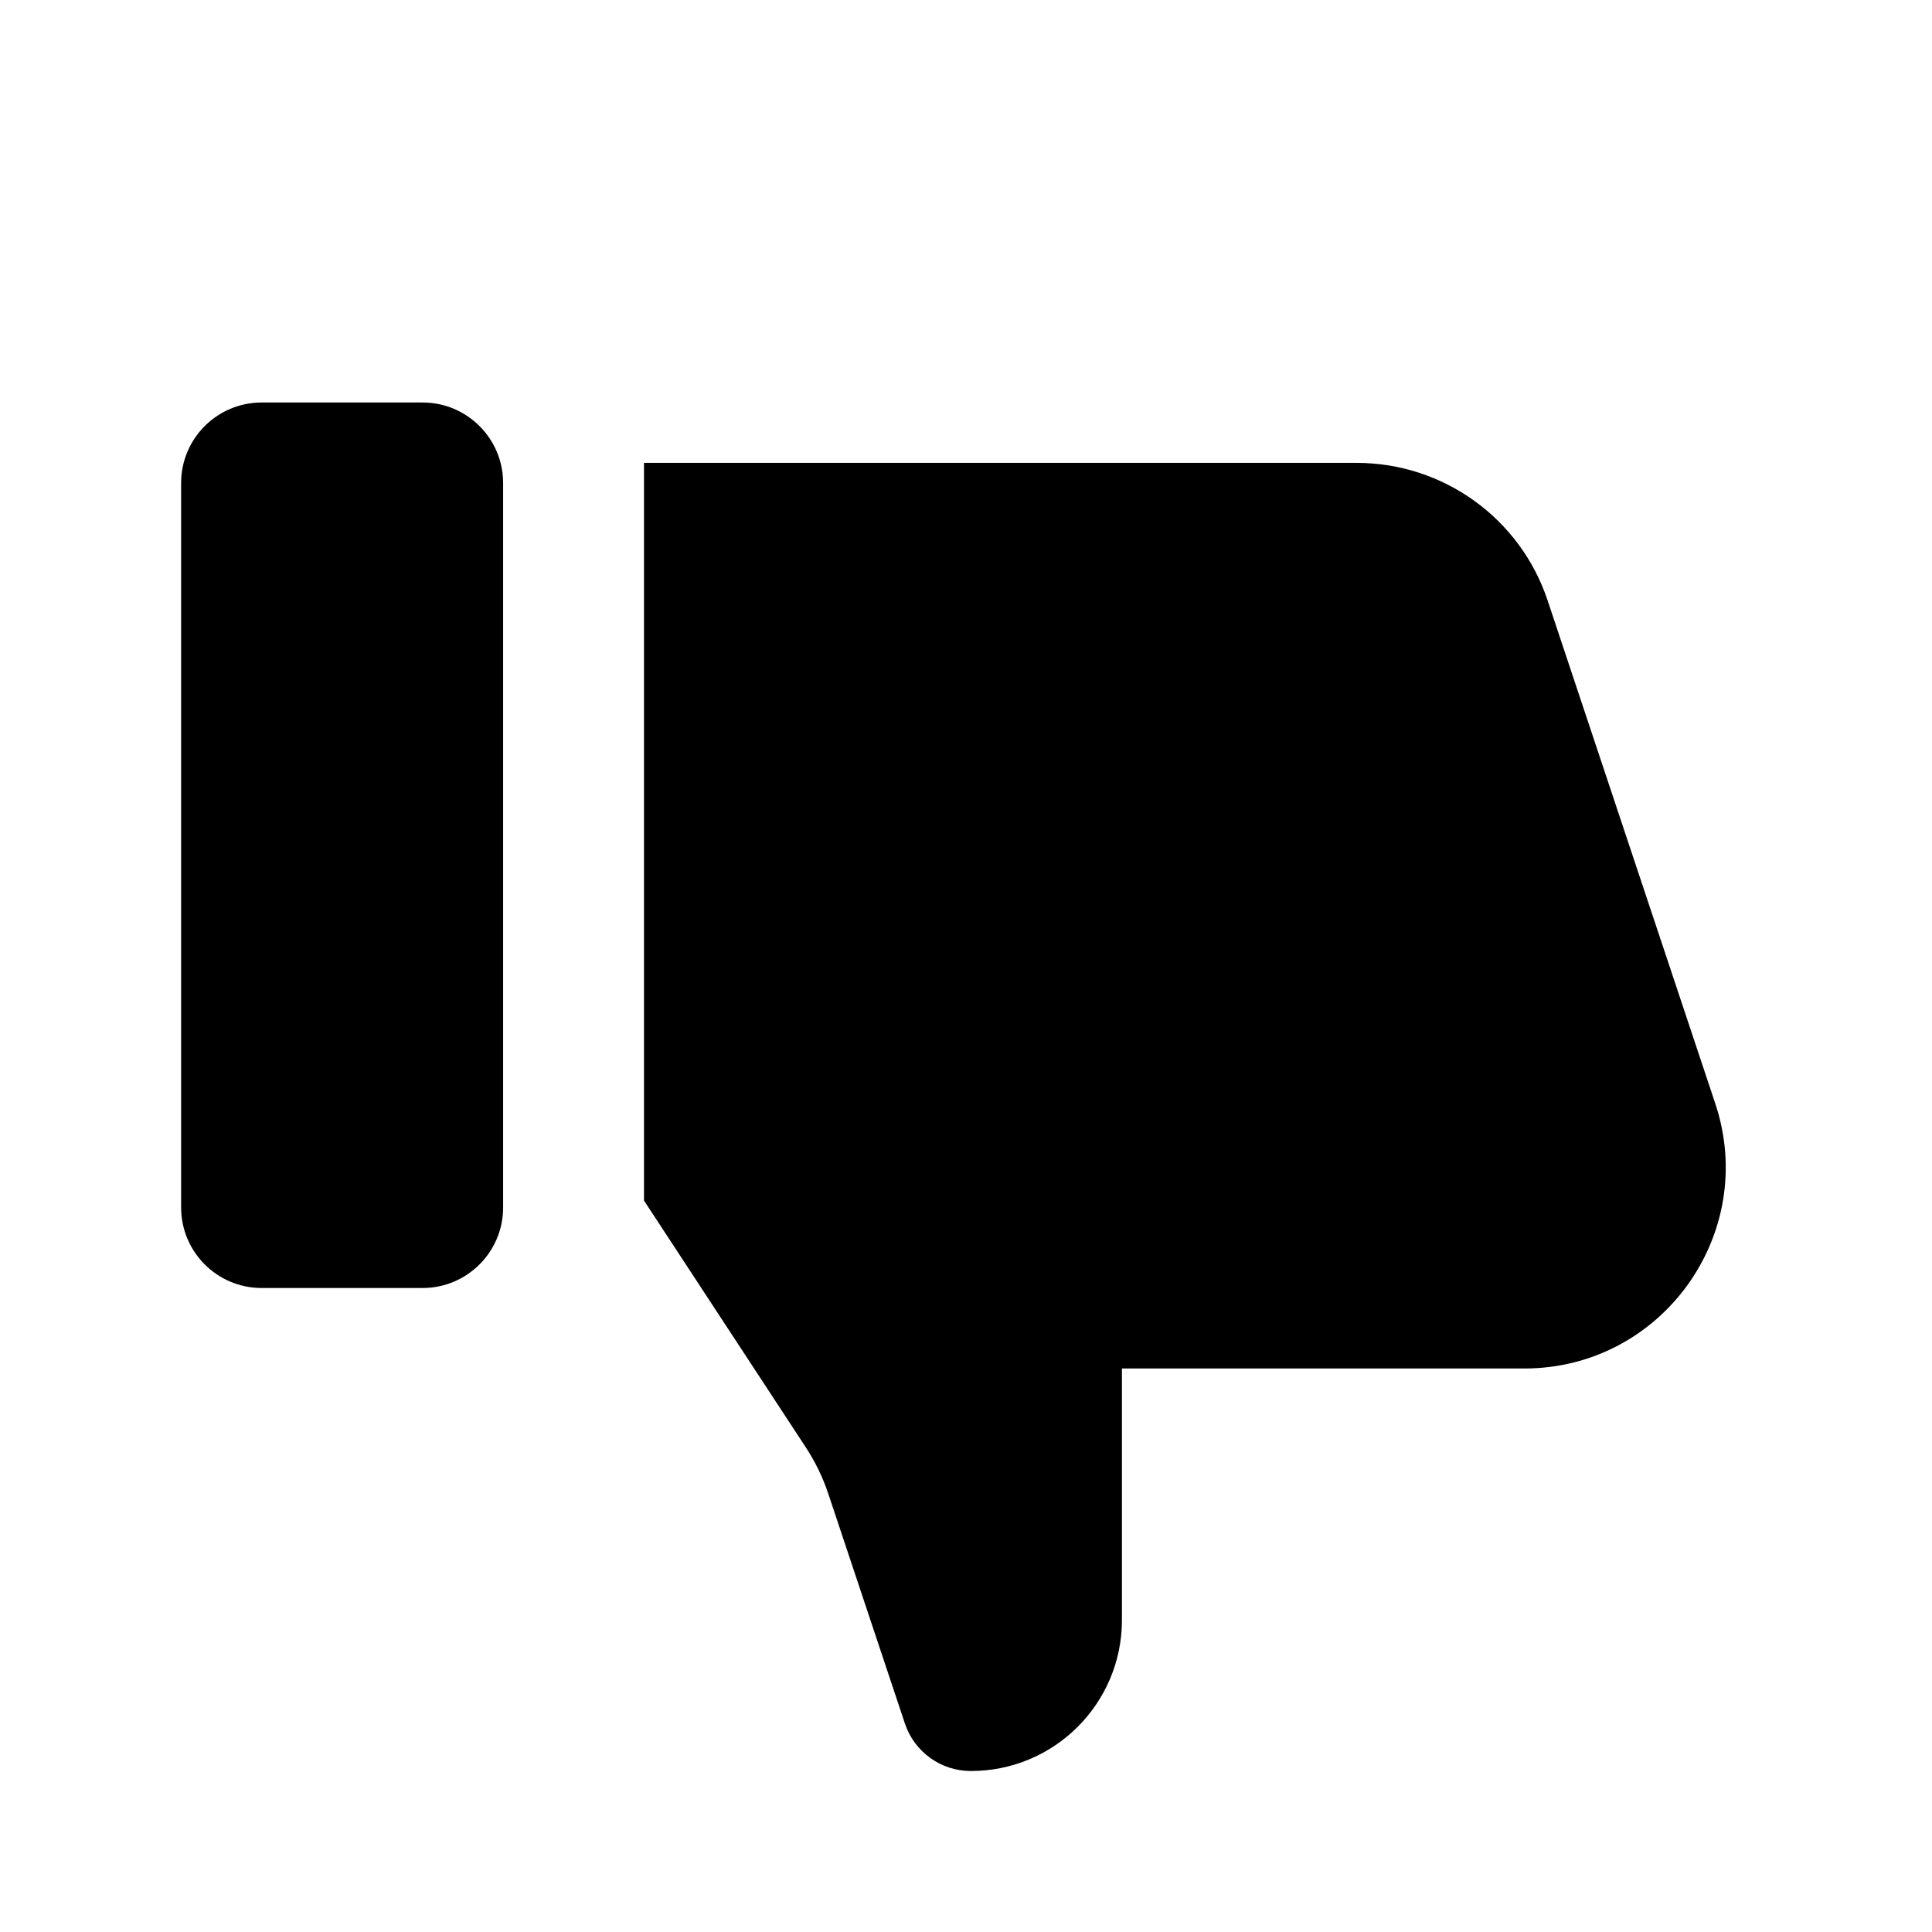 <svg width="24" height="24" viewBox="0 0 24 24" fill="none" xmlns="http://www.w3.org/2000/svg">
<path d="M5.25 16H3.25C2.698 16 2.25 15.552 2.25 15V6C2.25 5.448 2.698 5 3.25 5H5.25C5.802 5 6.25 5.448 6.25 6V15C6.25 15.552 5.802 16 5.25 16Z" fill="black"/>
<path d="M18.936 17C20.642 17 21.847 15.328 21.308 13.709L19.225 7.459C18.885 6.438 17.929 5.75 16.853 5.75H8V14.914L10.009 17.978C10.127 18.158 10.222 18.353 10.29 18.558L11.241 21.41C11.358 21.762 11.688 22 12.059 22H12.062C13.098 22 13.937 21.161 13.937 20.125V17H18.936Z" fill="black"/>
</svg>
